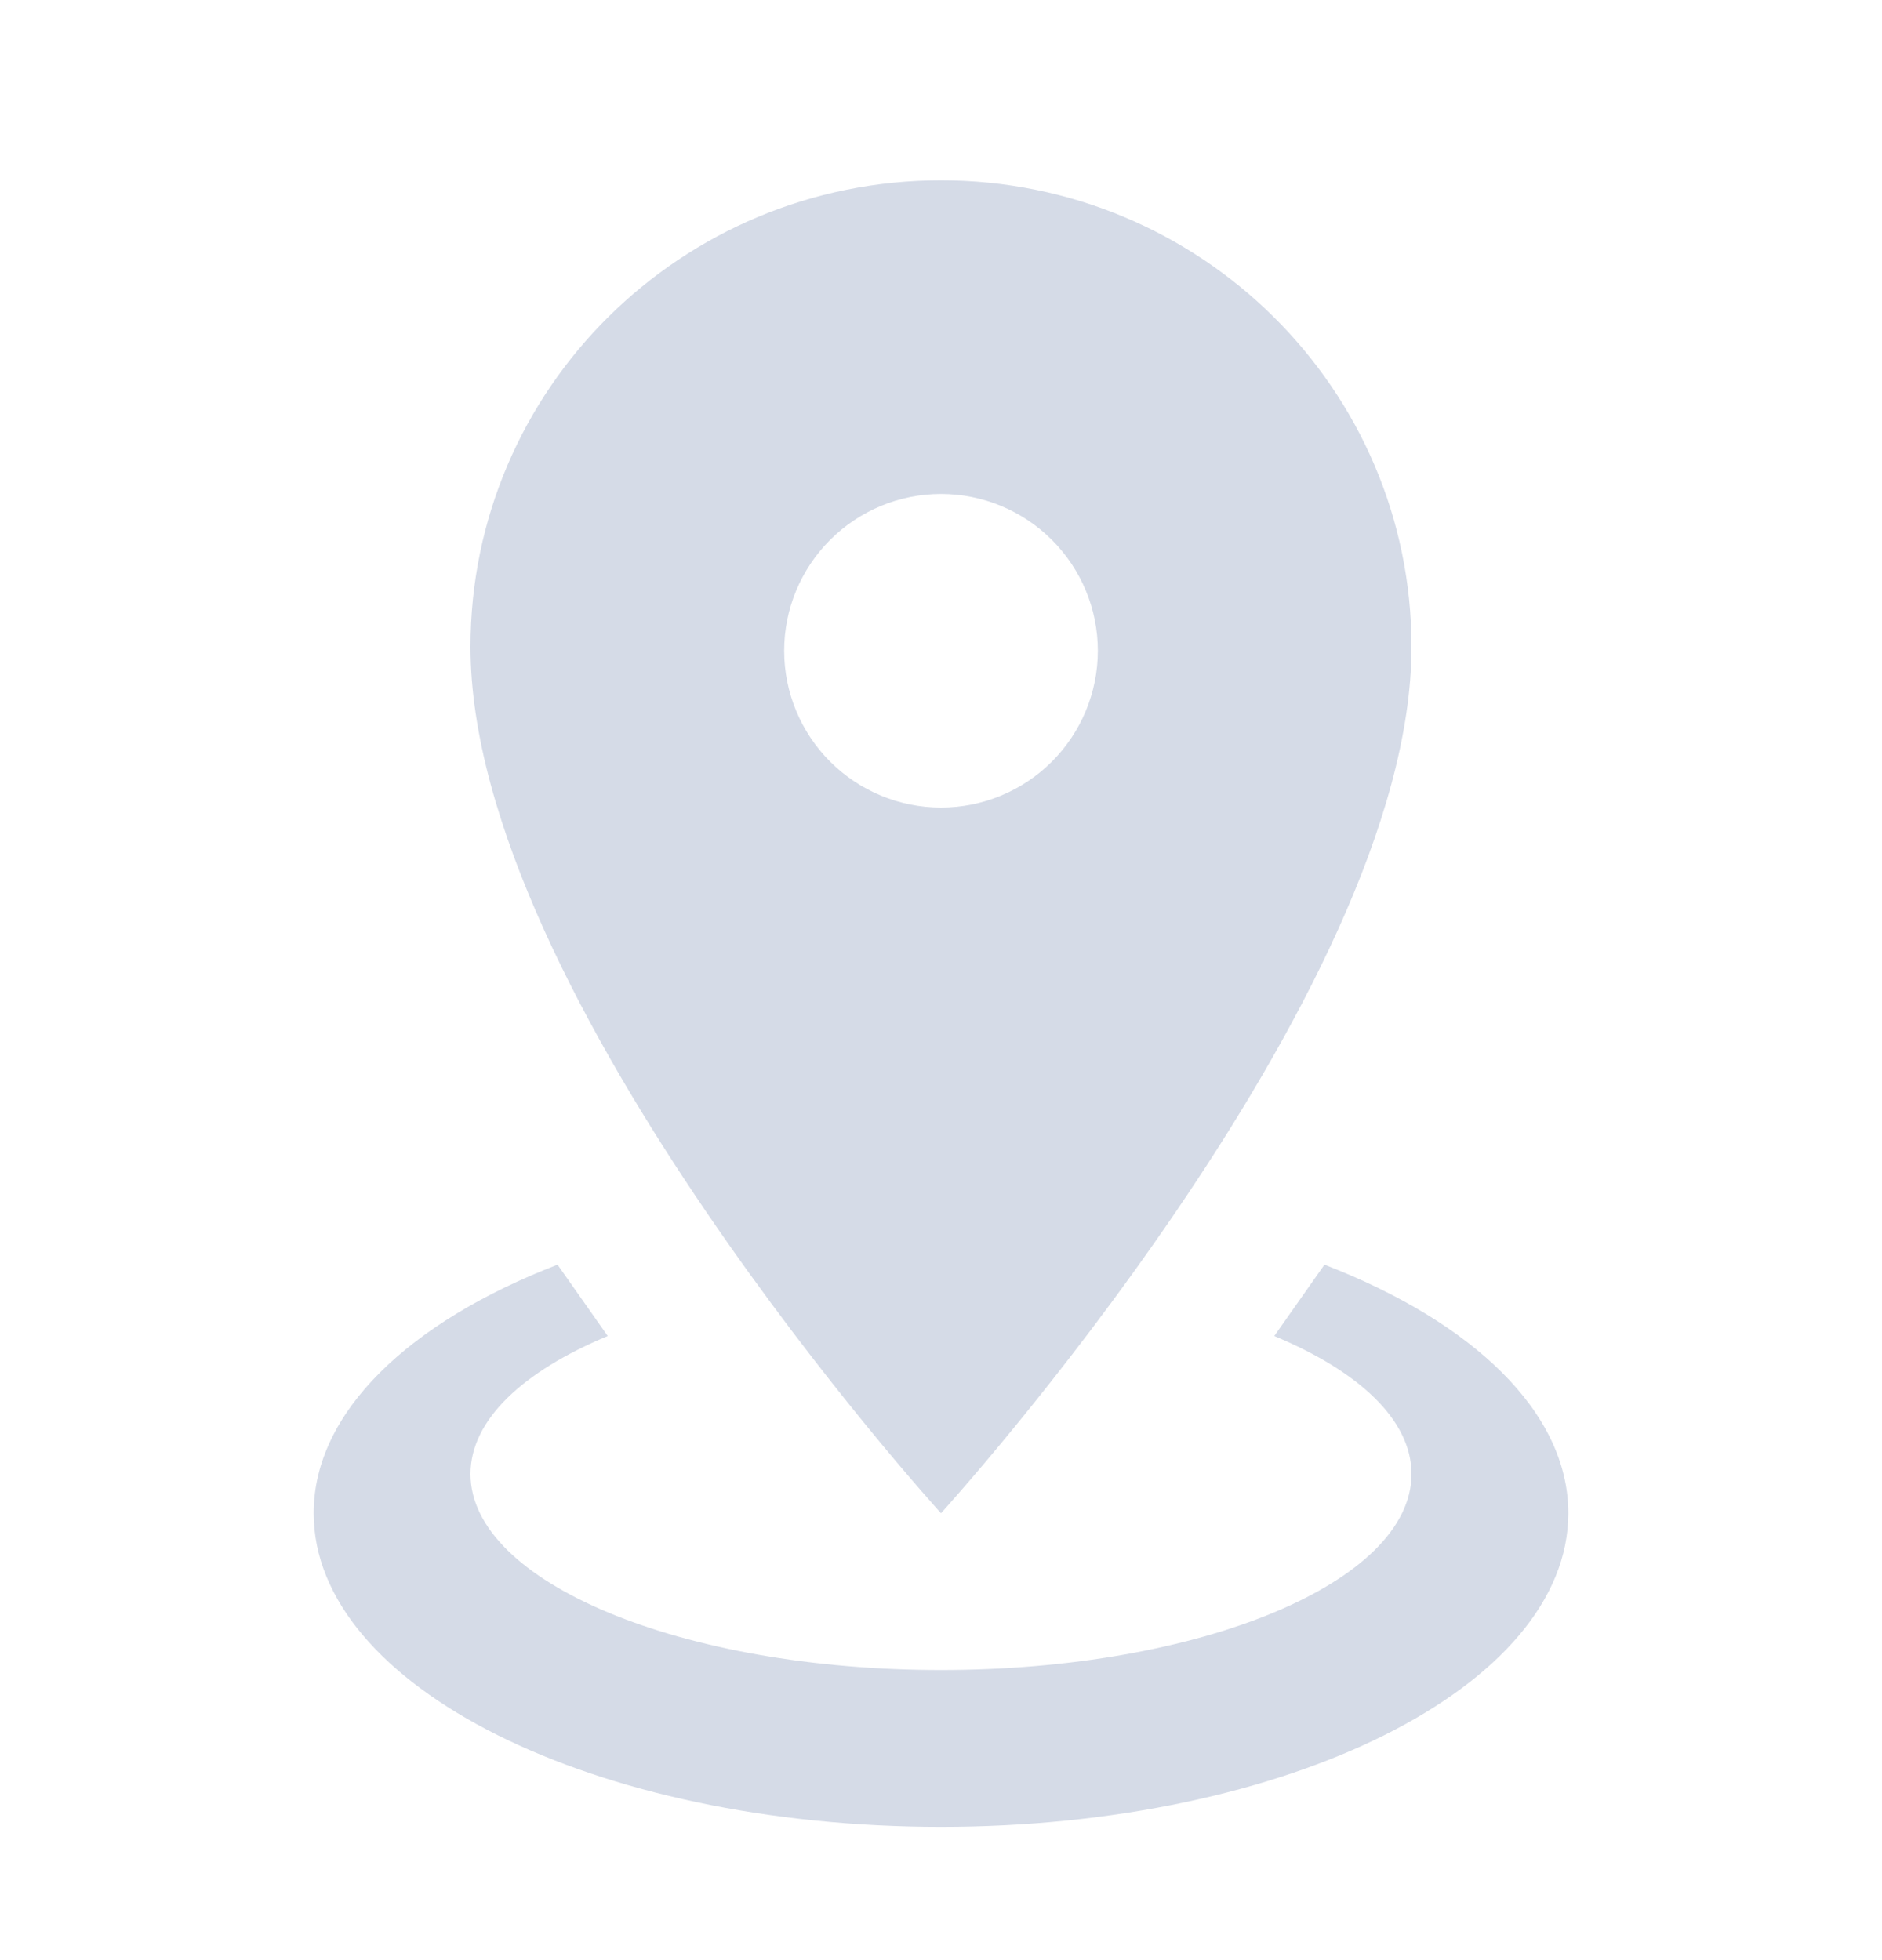 <svg width="24" height="25" viewBox="0 0 24 25" fill="none" xmlns="http://www.w3.org/2000/svg">
    <path
        d="M12 2.3C15.31 2.3 18 4.96 18 8.25C18 12.71 12 19.3 12 19.3C12 19.3 6 12.71 6 8.25C6 4.96 8.69 2.3 12 2.3ZM12 6.3C11.47 6.3 10.961 6.511 10.586 6.886C10.211 7.261 10 7.769 10 8.3C10 8.83 10.211 9.339 10.586 9.714C10.961 10.089 11.47 10.3 12 10.3C12.53 10.3 13.039 10.089 13.414 9.714C13.789 9.339 14 8.83 14 8.3C14 7.769 13.789 7.261 13.414 6.886C13.039 6.511 12.53 6.3 12 6.3ZM20 19.3C20 21.51 16.42 23.3 12 23.3C7.58 23.3 4 21.51 4 19.3C4 18.01 5.22 16.86 7.11 16.13L7.75 17.04C6.67 17.49 6 18.11 6 18.8C6 20.18 8.69 21.3 12 21.3C15.31 21.3 18 20.18 18 18.8C18 18.11 17.33 17.49 16.25 17.04L16.89 16.13C18.78 16.86 20 18.01 20 19.3Z"
        fill="#D5DBE7" />
</svg>